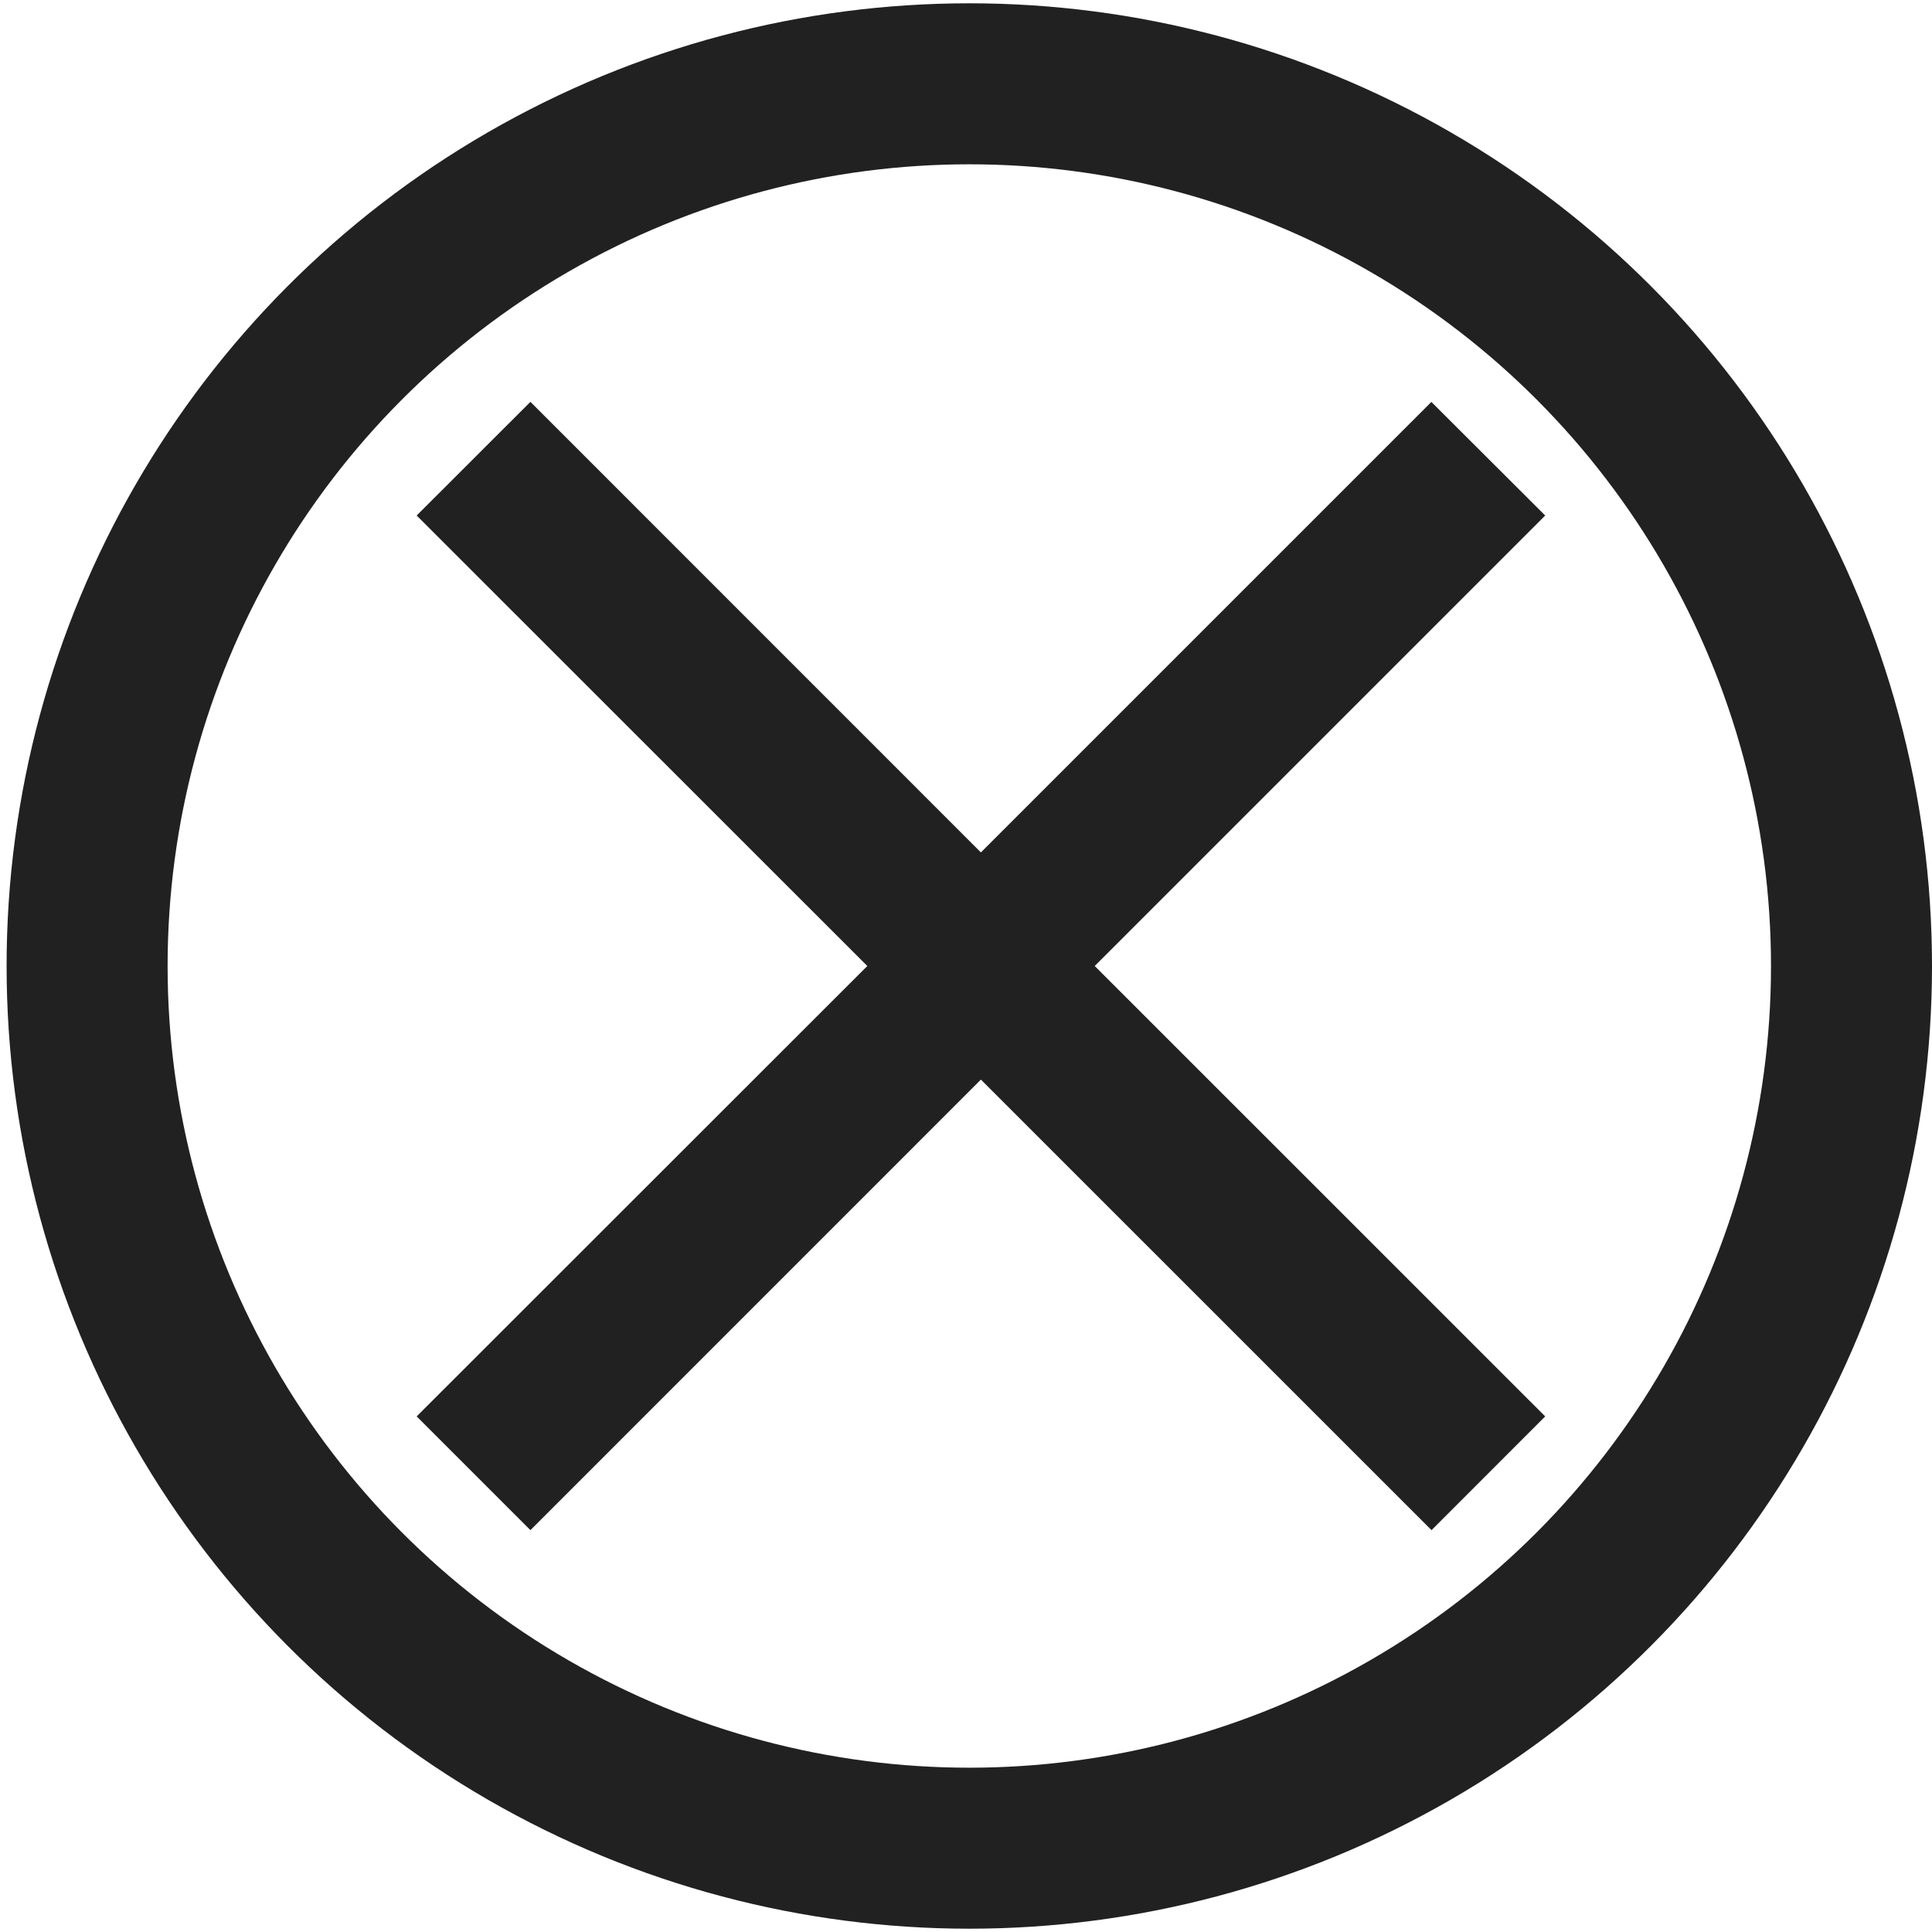 <?xml version="1.0" encoding="utf-8"?>
<!-- Generator: Adobe Illustrator 16.0.3, SVG Export Plug-In . SVG Version: 6.00 Build 0)  -->
<!DOCTYPE svg PUBLIC "-//W3C//DTD SVG 1.1//EN" "http://www.w3.org/Graphics/SVG/1.1/DTD/svg11.dtd">
<svg version="1.1" id="Layer_1" xmlns="http://www.w3.org/2000/svg" xmlns:xlink="http://www.w3.org/1999/xlink" x="0px" y="0px"
	 width="24px" height="24px" viewBox="0 0 24 24" enable-background="new 0 0 24 24" xml:space="preserve">
<path fill="#212121" d="M19.195,6.404l-1.414-1.411l-5.596,5.596L6.589,4.992L5.176,6.404L10.774,12l-5.598,5.595l1.413,1.413
	l5.596-5.597l5.598,5.597l1.412-1.413L13.599,12L19.195,6.404z"/>
<circle fill="none" stroke="#212121" stroke-width="2" stroke-miterlimit="10" cx="12.041" cy="12" r="10.959"/>
</svg>
